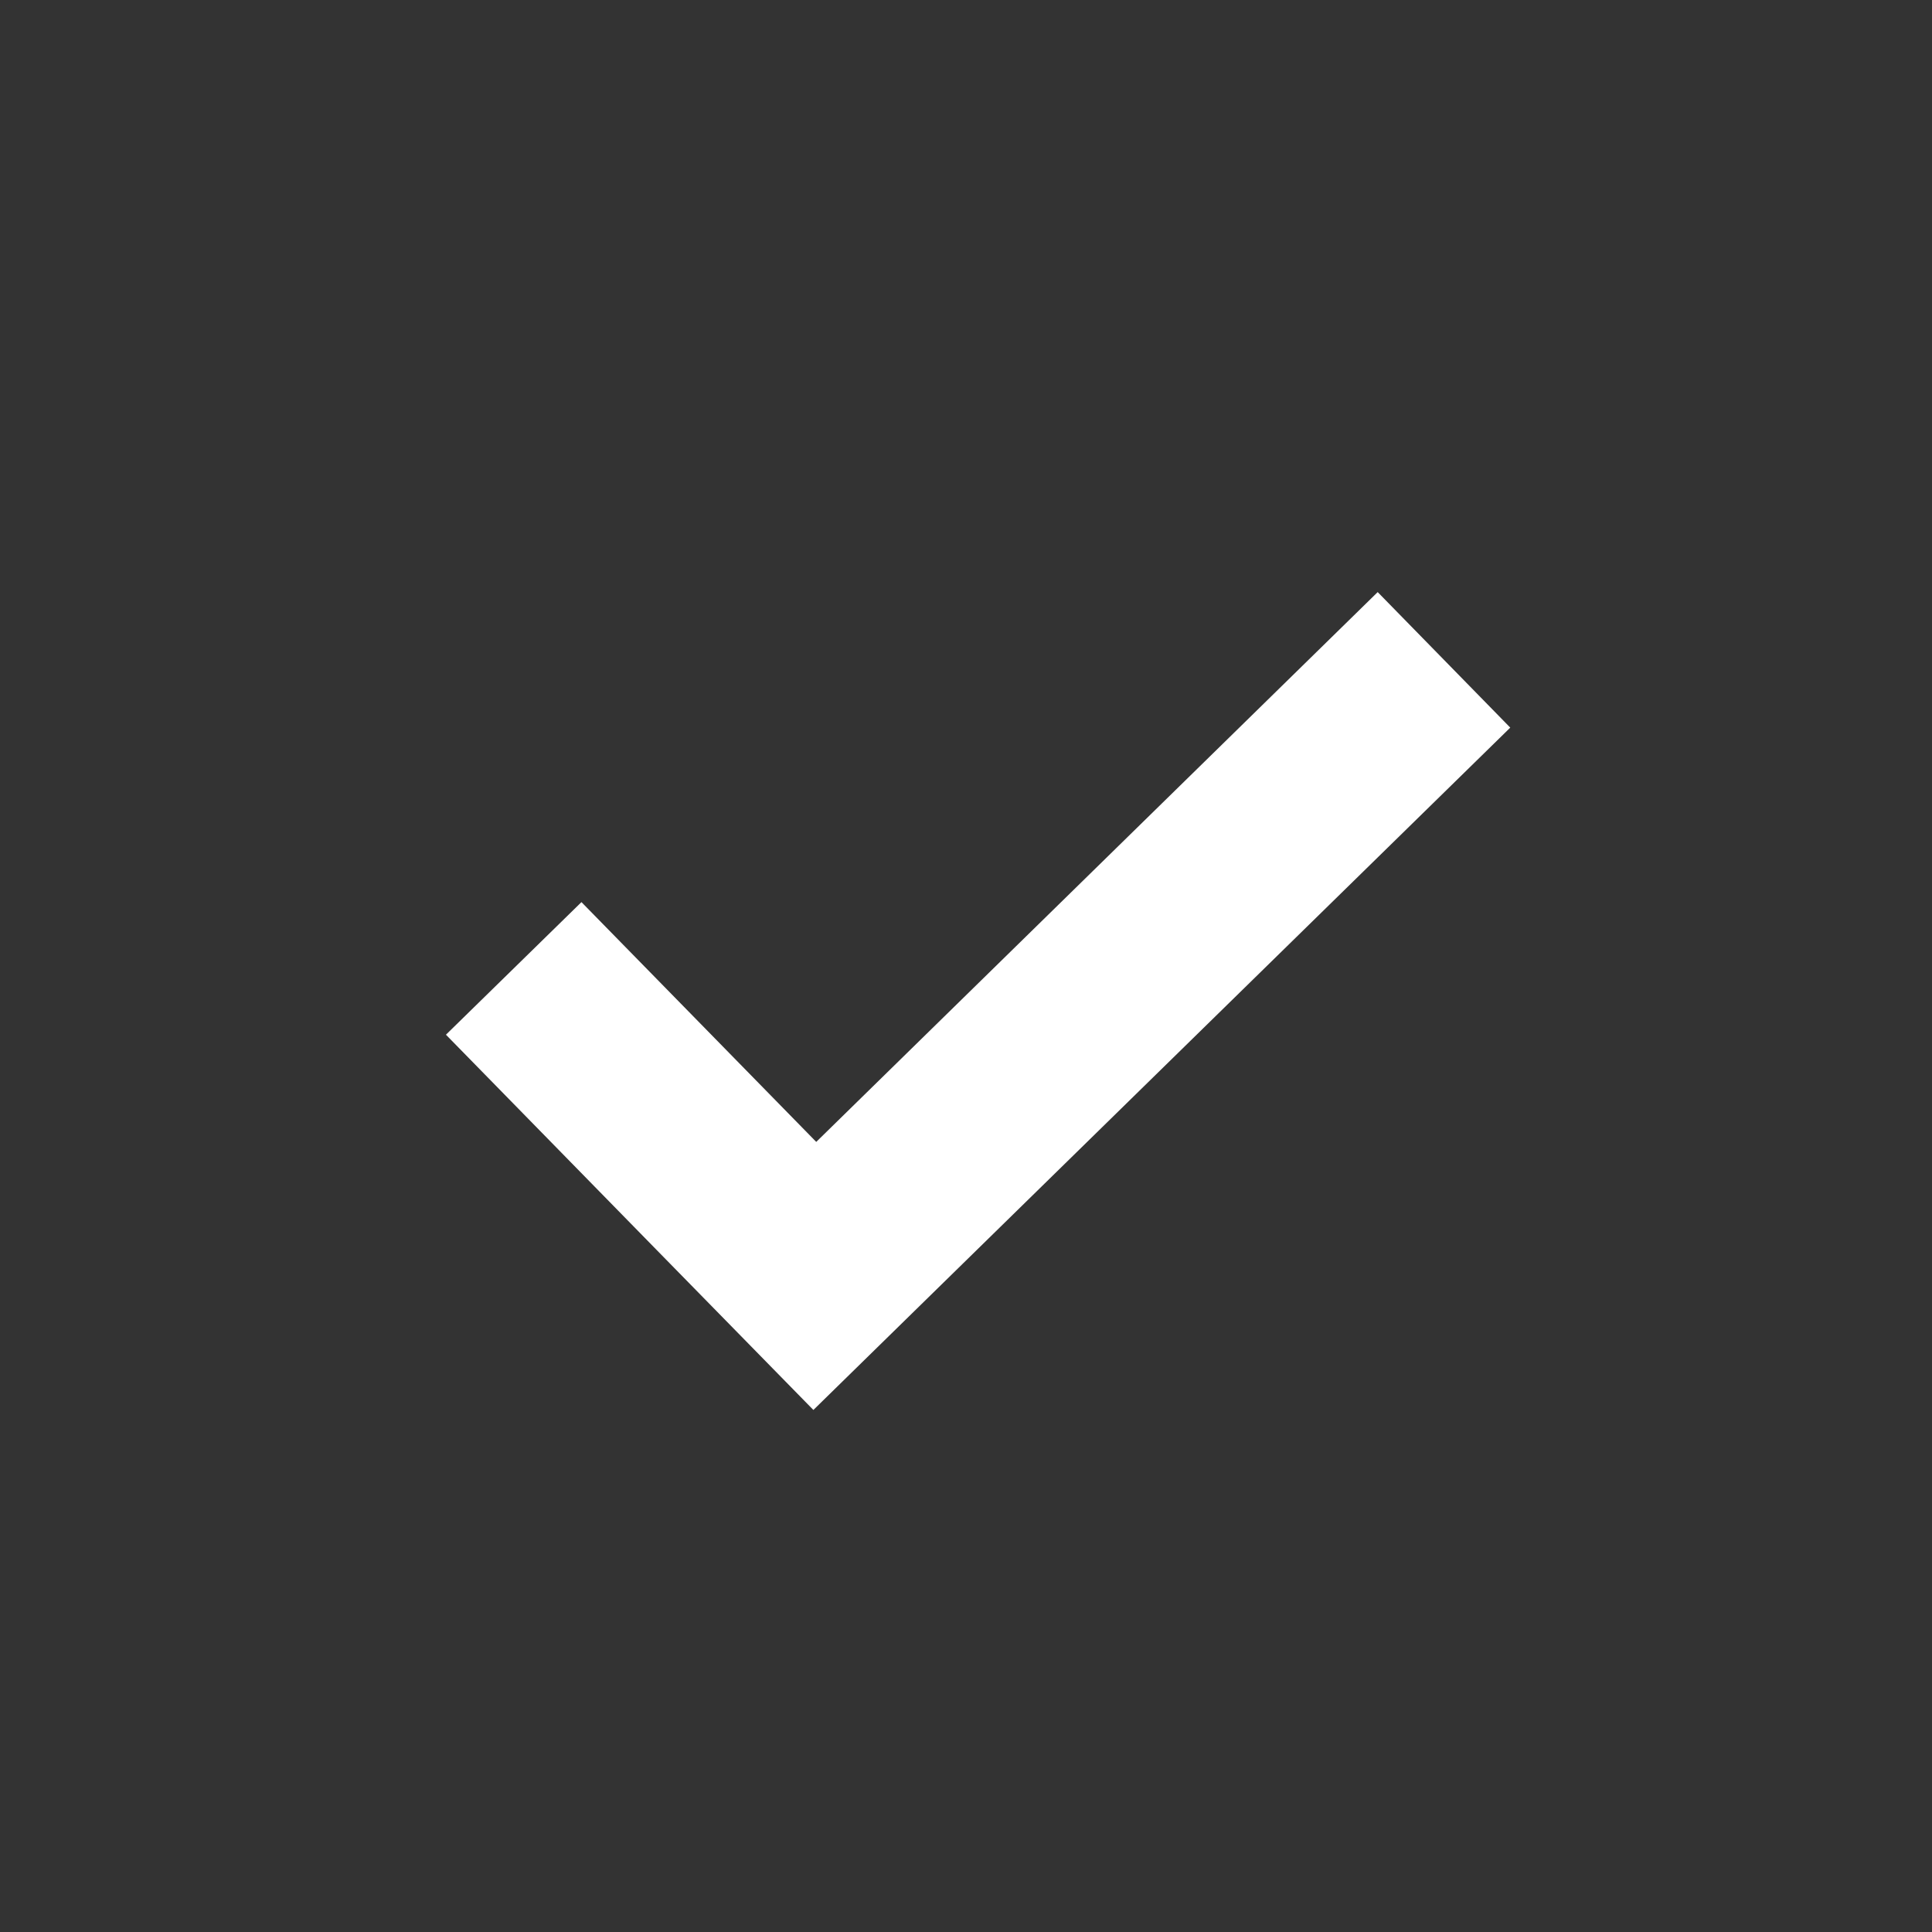 <?xml version="1.0" encoding="UTF-8" standalone="no"?>
<!-- Created with Inkscape (http://www.inkscape.org/) -->

<svg
   xmlns:dc="http://purl.org/dc/elements/1.1/"
   xmlns:cc="http://creativecommons.org/ns#"
   xmlns:rdf="http://www.w3.org/1999/02/22-rdf-syntax-ns#"
   xmlns:svg="http://www.w3.org/2000/svg"
   xmlns="http://www.w3.org/2000/svg"
   version="1.1"
   width="66"
   height="66"
   viewBox="0 0 66 66"
   id="Layer_1"
   xml:space="preserve"><rect x="0" y="0" width="66" height="66" fill="#333333" stroke="none"/><defs
   id="defs14" />

<g
   transform="matrix(0.686,0,0,0.686,1.213,0.641)"
   id="Tick"
   style="fill:#ffffff">
	<g
   id="g8"
   style="fill:#ffffff">
		<polygon
   points="38.737,69.279 73.44,35.3 66.838,28.551 38.879,55.93 27.187,43.989 20.439,50.592 30.892,61.271 "
   id="polygon10"
   style="fill:#ffffff" />
	</g>
</g>
</svg>